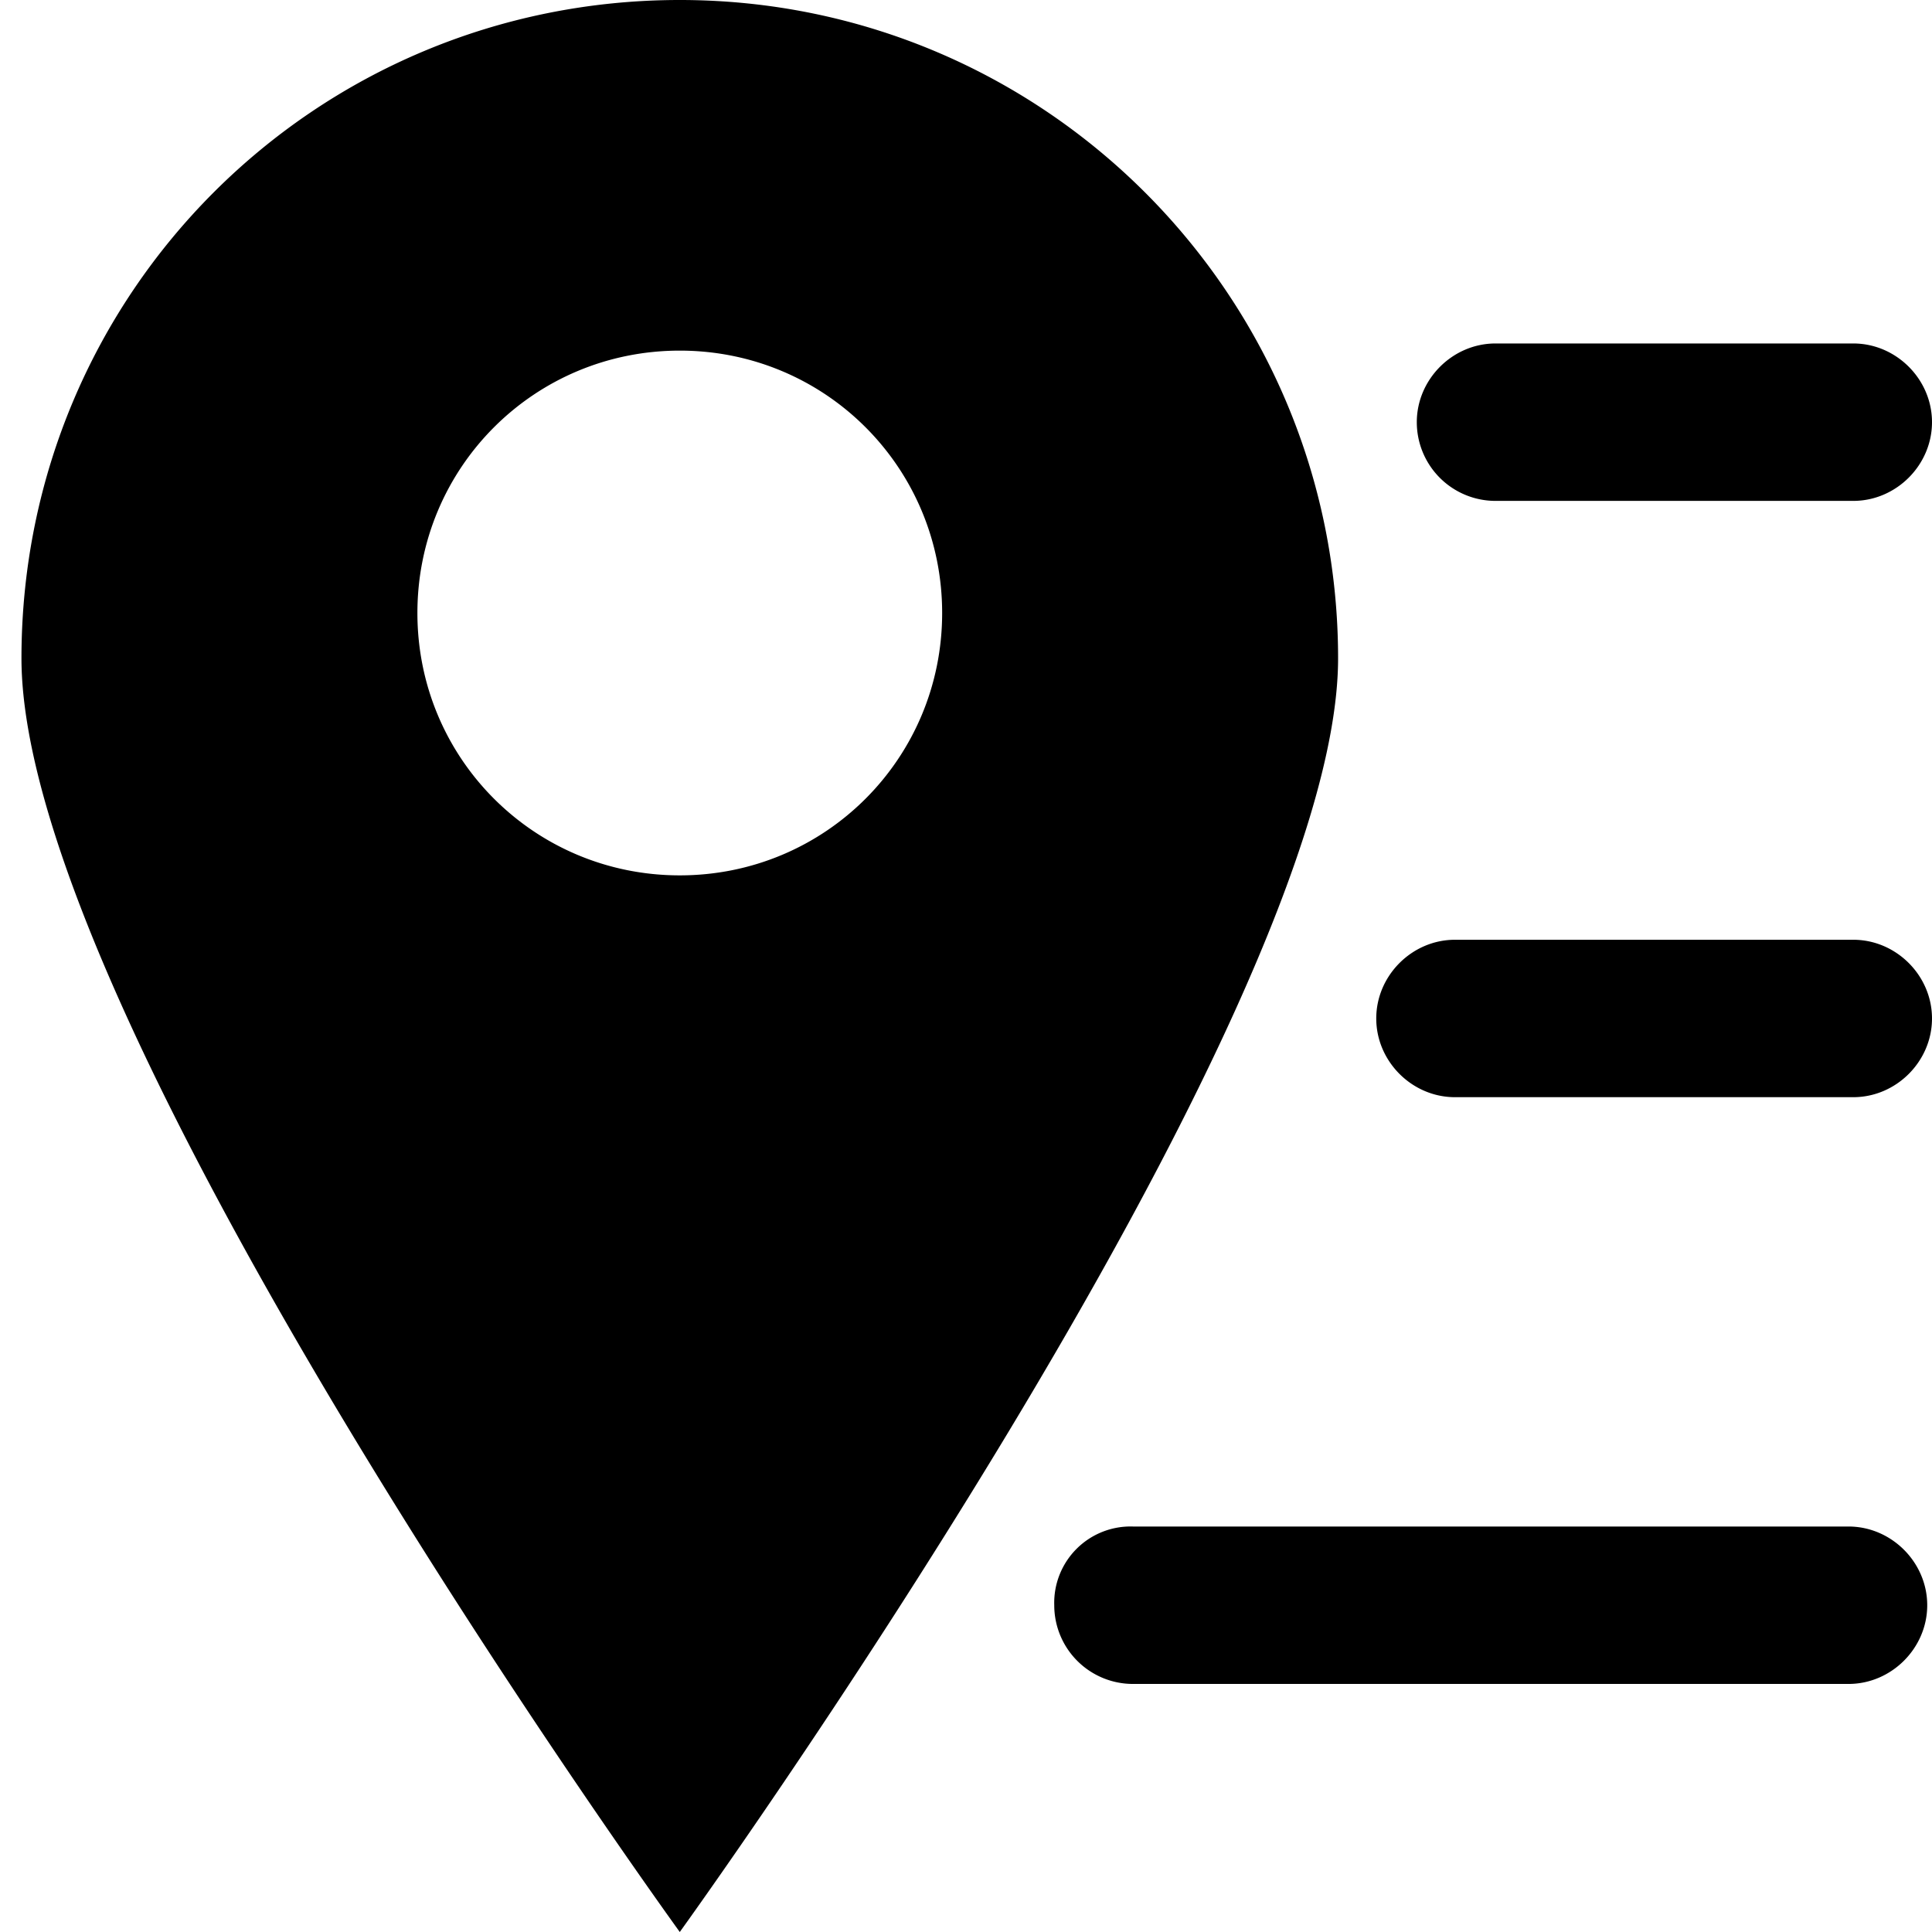 <svg xmlns="http://www.w3.org/2000/svg" viewBox="9 9 81 81"><path d="M37.5 90S9.9 51.9 9.9 36.6 22.2 9 37.5 9s27.6 12.4 27.6 27.6S37.5 90 37.5 90zm0-66.3c-6.1 0-11 4.9-11 11s4.9 11 11 11 11-4.9 11-11-4.9-11-11-11zM86.7 55H70c-1.8 0-3.3-1.5-3.3-3.3s1.5-3.3 3.3-3.3h16.7c1.8 0 3.3 1.5 3.3 3.3S88.5 55 86.7 55zm0-25h-15a3.3 3.3 0 0 1-3.3-3.3c0-1.8 1.5-3.3 3.3-3.3h15c1.8 0 3.3 1.5 3.3 3.3 0 1.8-1.5 3.3-3.3 3.3zM56.5 73h30c1.8 0 3.3 1.5 3.3 3.3 0 1.8-1.5 3.3-3.3 3.3h-30a3.3 3.3 0 0 1-3.3-3.3 3.2 3.2 0 0 1 3.3-3.3z"/><!--Created by Rohith M S from the Noun Project--></svg>
